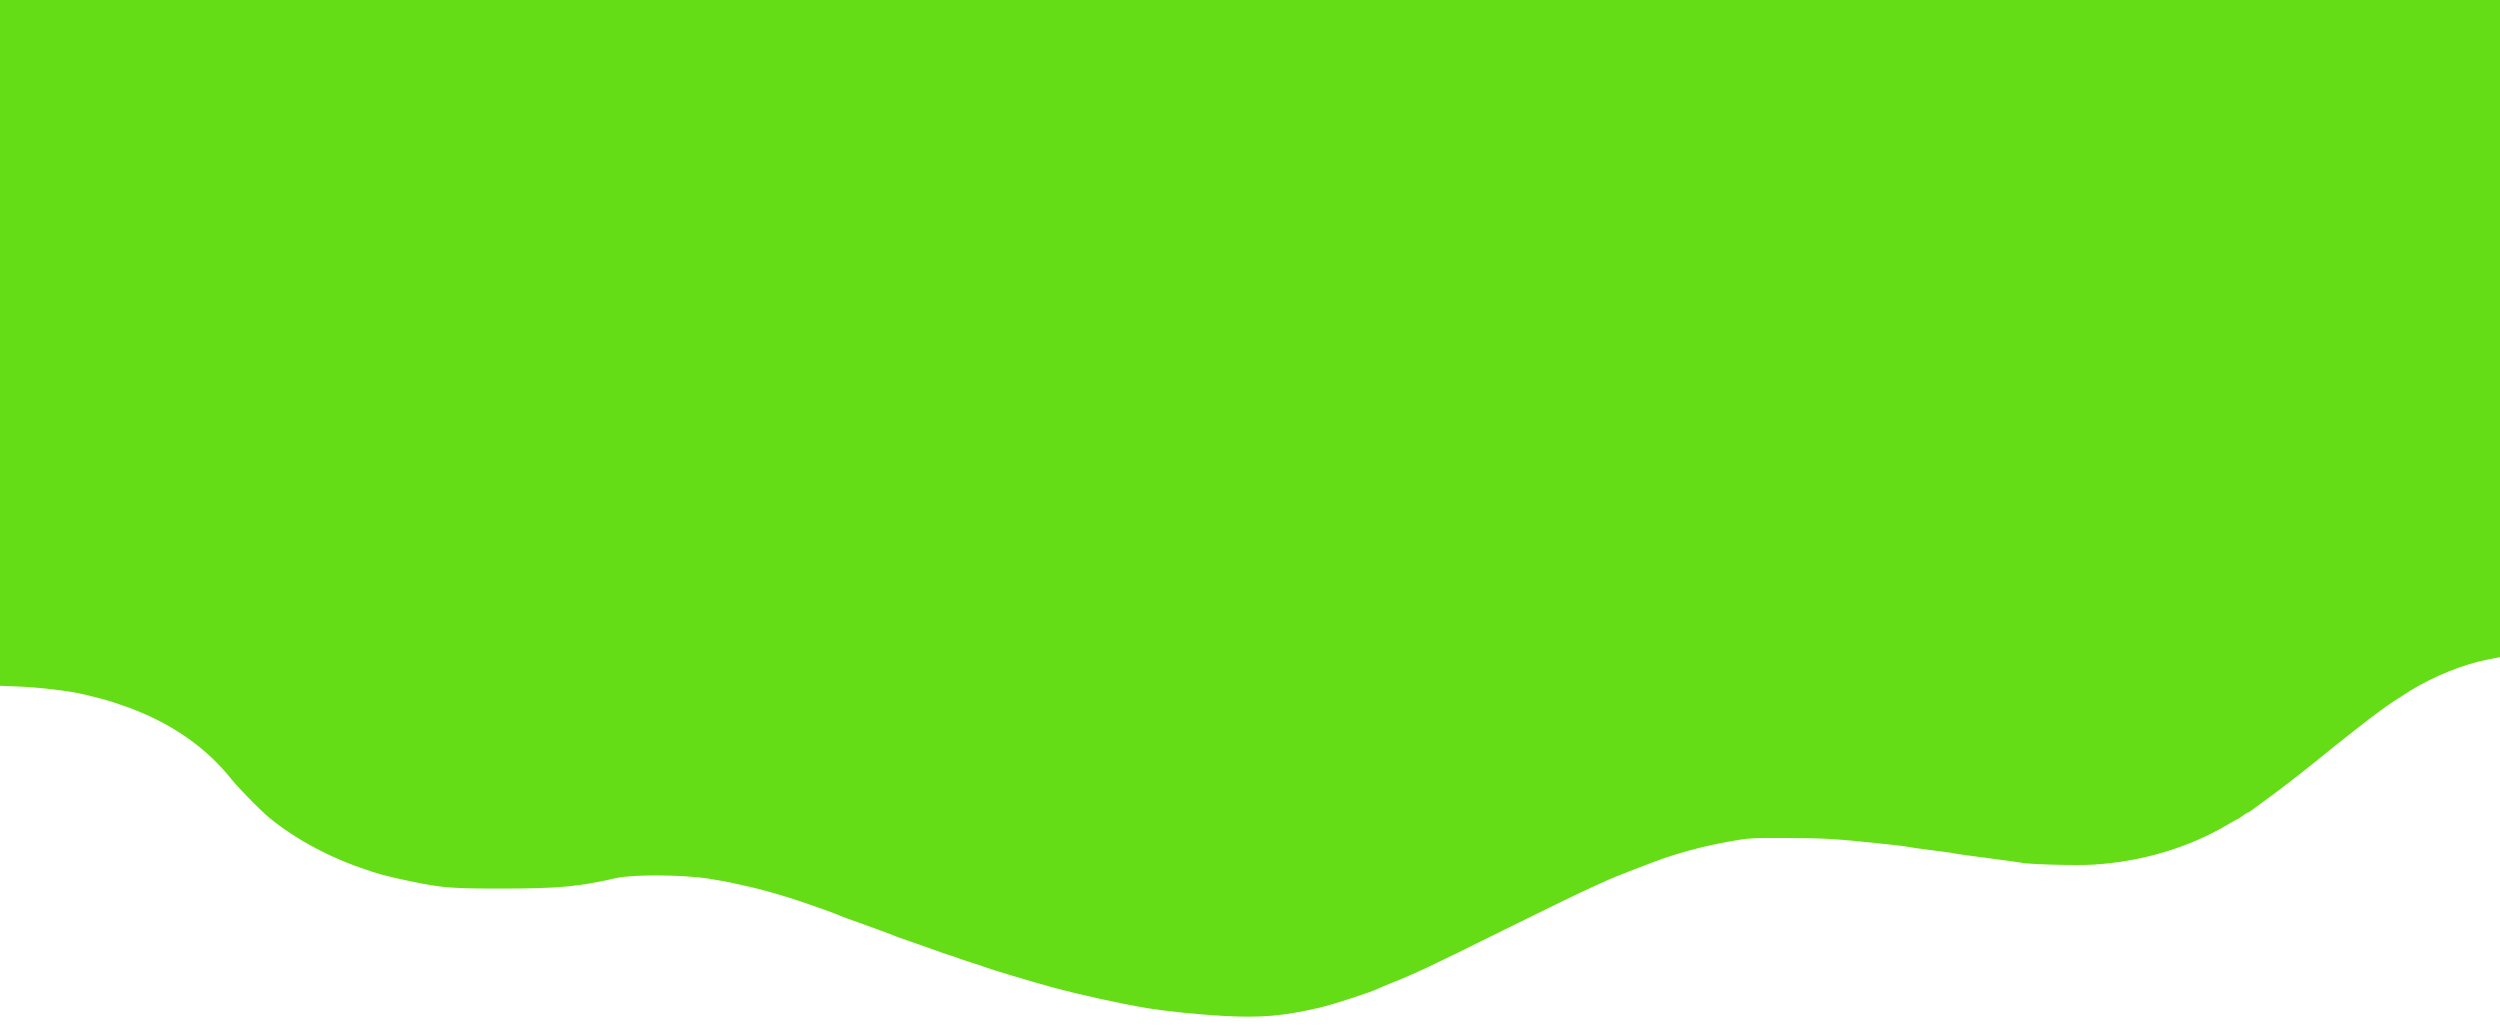 <?xml version="1.0" standalone="no"?>
<!DOCTYPE svg PUBLIC "-//W3C//DTD SVG 20010904//EN"
 "http://www.w3.org/TR/2001/REC-SVG-20010904/DTD/svg10.dtd">
<svg version="1.0" xmlns="http://www.w3.org/2000/svg"
 width="1920pt" height="790pt" viewBox="0 0 1920 790"
 preserveAspectRatio="xMidYMid meet">

<g transform="translate(0,790) scale(0.1,-0.1)"
fill="#64dd17" stroke="none">
<path d="M0 5266 l0 -2633 153 -6 c152 -6 393 -35 497 -61 30 -8 91 -23 135
-34 44 -11 135 -41 203 -66 329 -121 596 -307 790 -551 45 -57 196 -212 262
-271 184 -161 453 -312 725 -407 147 -52 193 -64 392 -106 239 -50 316 -56
713 -55 420 0 577 15 865 81 125 28 508 26 707 -5 82 -13 172 -29 200 -37 29
-7 80 -18 113 -25 72 -15 267 -70 385 -110 128 -43 283 -99 305 -110 11 -6 52
-21 90 -34 108 -38 318 -115 340 -125 11 -5 54 -21 95 -34 41 -14 127 -44 190
-67 63 -23 124 -44 135 -47 11 -2 29 -8 40 -13 11 -5 65 -23 120 -41 55 -17
109 -35 120 -40 31 -13 344 -107 502 -150 222 -60 520 -126 743 -163 134 -22
388 -48 570 -58 297 -16 460 -2 740 62 107 25 409 123 457 149 10 5 54 24 98
41 179 71 303 129 865 408 394 195 588 289 700 339 25 12 70 32 100 45 53 24
178 73 345 136 182 69 371 120 585 159 148 27 169 28 450 27 287 -1 376 -6
774 -49 77 -8 147 -17 155 -20 9 -2 89 -14 178 -25 90 -11 168 -22 175 -25 7
-2 121 -18 253 -35 132 -17 247 -33 255 -35 44 -13 433 -24 562 -15 368 23
727 130 1023 305 42 25 78 45 81 45 3 0 20 11 38 25 18 14 36 25 40 25 4 0 12
5 19 10 7 6 74 55 150 110 76 55 231 175 345 267 214 174 425 339 487 383 20
14 42 30 48 35 13 11 124 84 192 127 186 115 422 210 608 244 l87 17 0 2523 0
2524 -9600 0 -9600 0 0 -2634z"/>
</g>
</svg>
